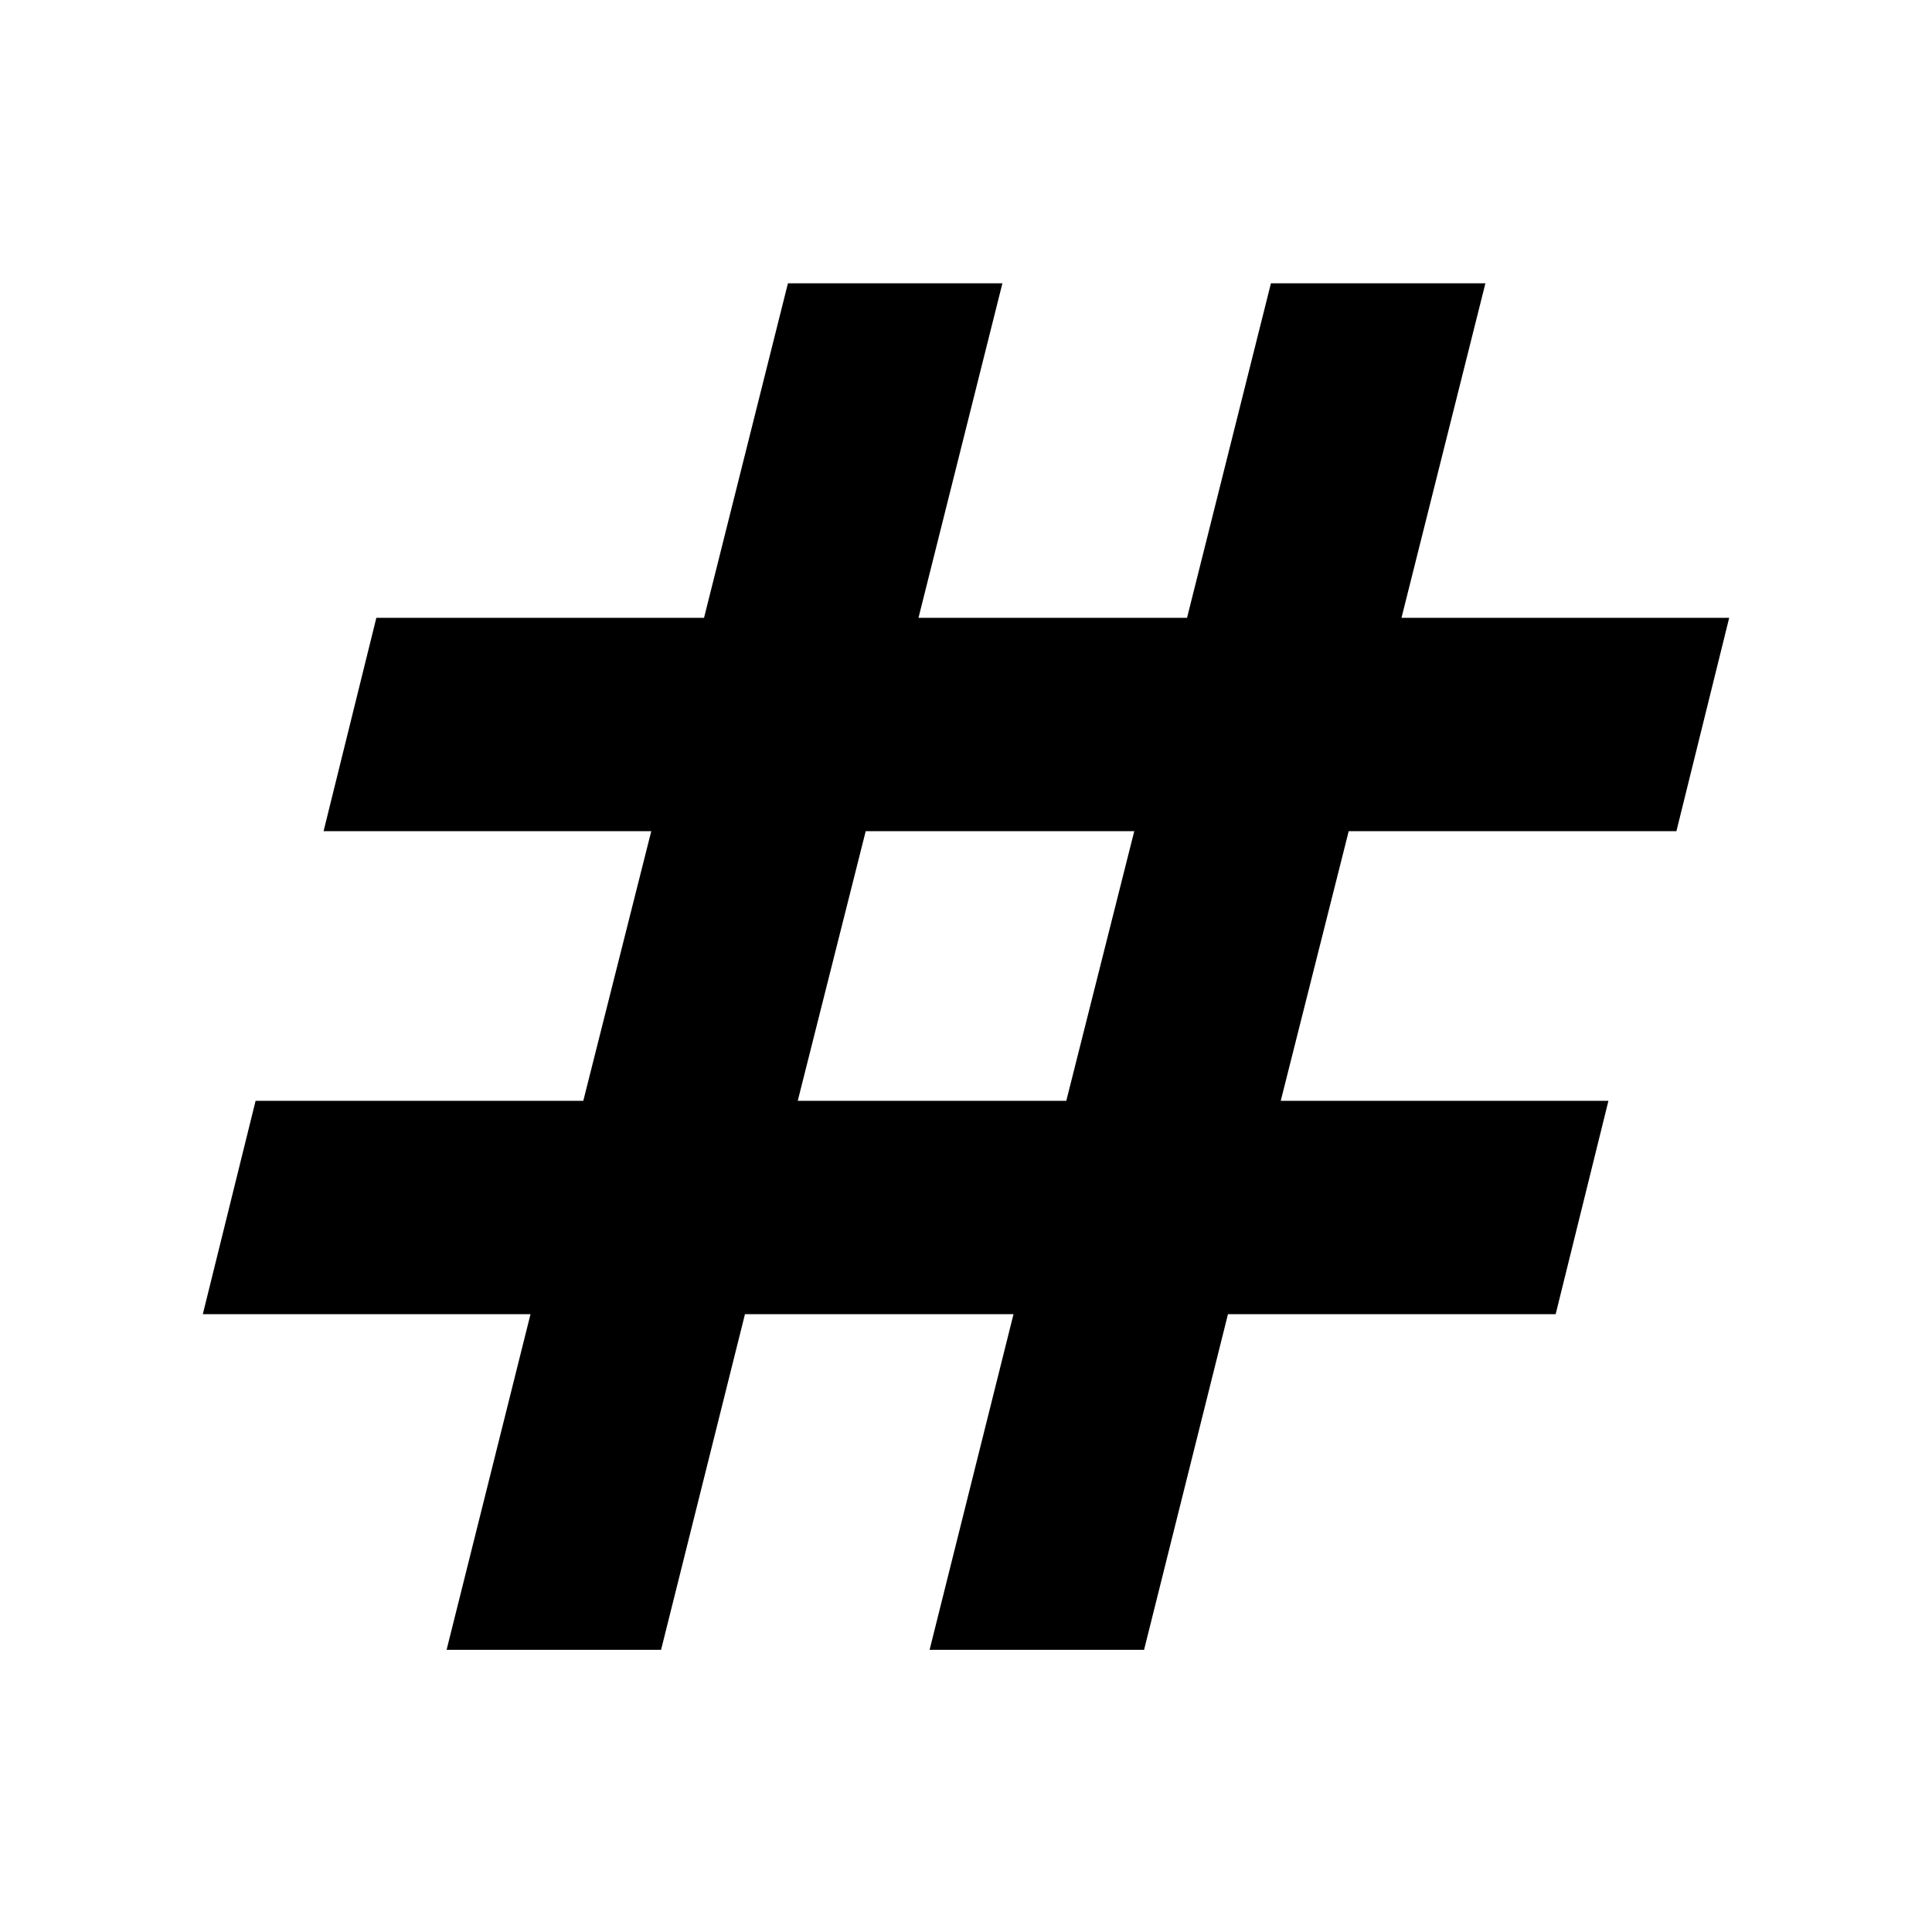 <svg xmlns="http://www.w3.org/2000/svg" height="24" viewBox="0 -960 960 960" width="24"><path d="M221.91-140.22 263.61-307H100.78L127-413h162.83l33.78-134H160.78L187-653h162.83l41.69-166.22h106.57L456.39-653h133.44l41.69-166.22h106.57L696.39-653h162.83L833-547H670.17l-33.78 134h162.83L773-307H610.17l-41.69 166.78H461.91L503.61-307H370.17l-41.69 166.78H221.91ZM396.39-413h133.44l33.78-134H430.17l-33.78 134Z"/></svg>
